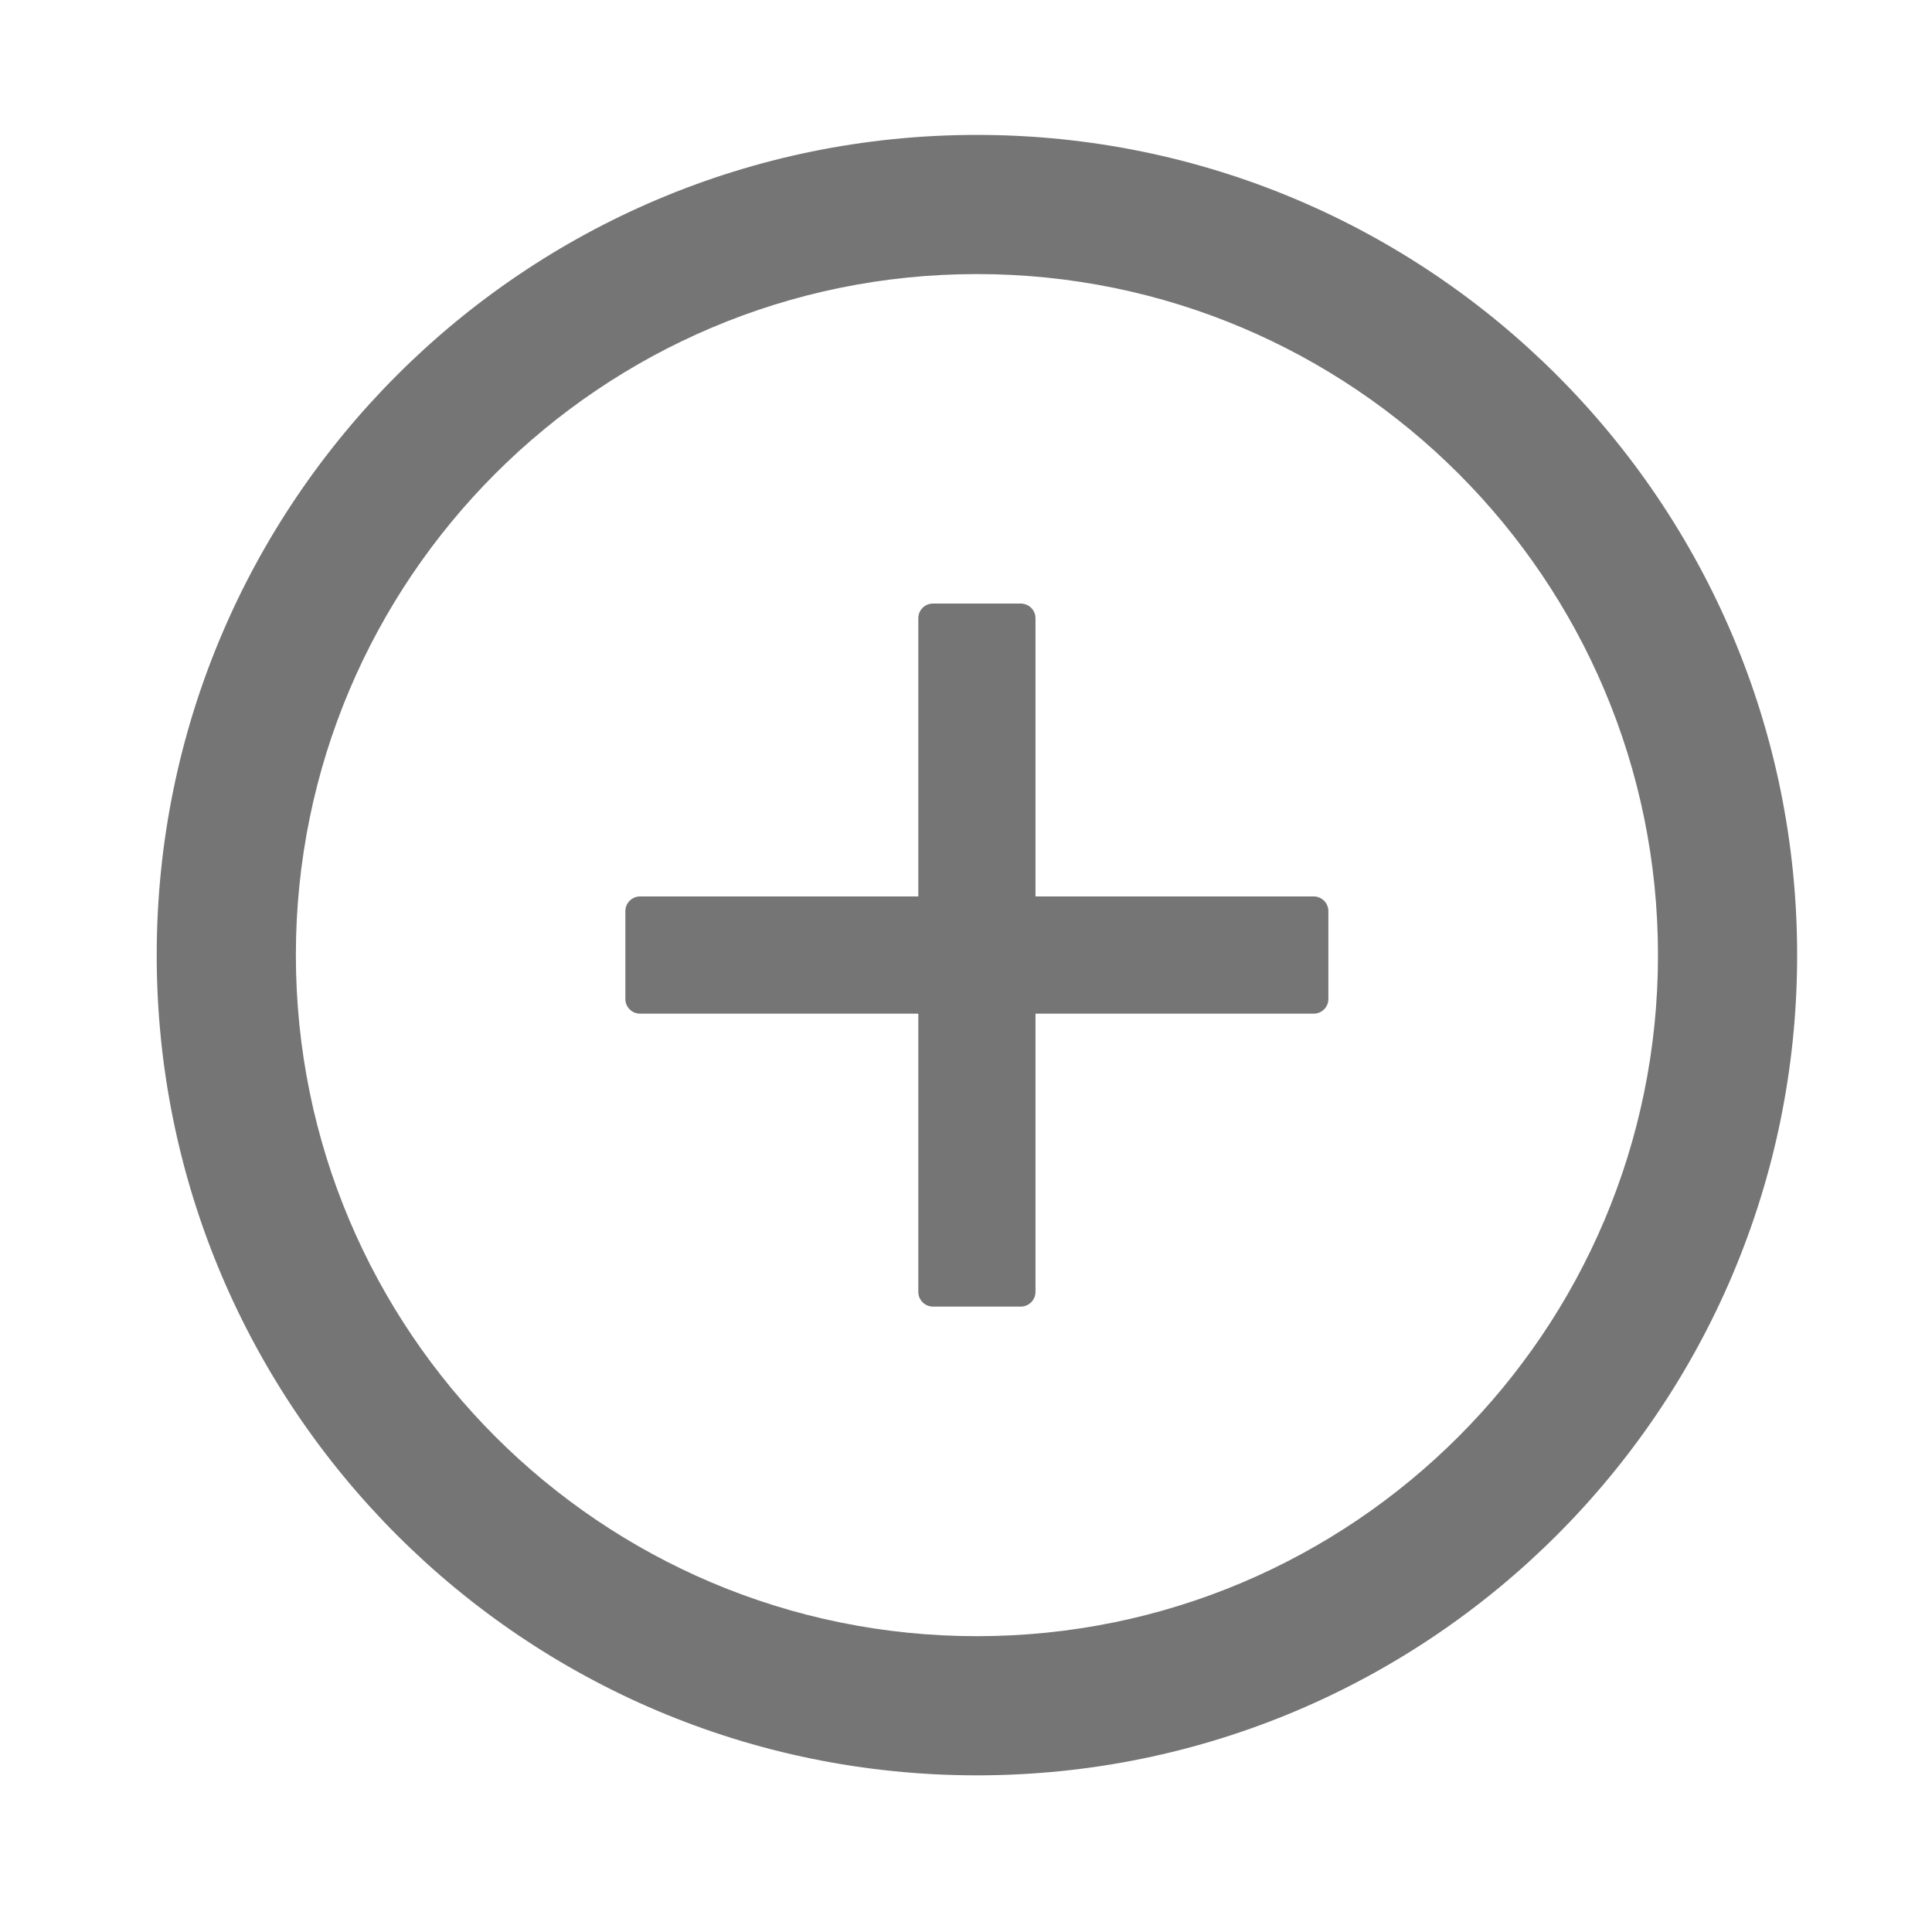 <svg width="35" height="35" viewBox="0 0 35 35" fill="none" xmlns="http://www.w3.org/2000/svg">
<path d="M23.8 16.24H18.759V11.199C18.759 11.053 18.639 10.934 18.493 10.934H16.901C16.755 10.934 16.636 11.053 16.636 11.199V16.24H11.594C11.448 16.24 11.329 16.36 11.329 16.506V18.098C11.329 18.244 11.448 18.363 11.594 18.363H16.636V23.404C16.636 23.55 16.755 23.67 16.901 23.67H18.493C18.639 23.67 18.759 23.55 18.759 23.404V18.363H23.8C23.946 18.363 24.065 18.244 24.065 18.098V16.506C24.065 16.36 23.946 16.24 23.8 16.24Z" fill="#757575"/>
<path d="M17.698 2.444C9.492 2.444 2.839 9.098 2.839 17.303C2.839 25.509 9.492 32.162 17.698 32.162C25.903 32.162 32.557 25.509 32.557 17.303C32.557 9.098 25.903 2.444 17.698 2.444ZM17.698 29.641C10.885 29.641 5.36 24.116 5.36 17.303C5.36 10.491 10.885 4.965 17.698 4.965C24.51 4.965 30.036 10.491 30.036 17.303C30.036 24.116 24.51 29.641 17.698 29.641Z" fill="#757575"/>
</svg>
